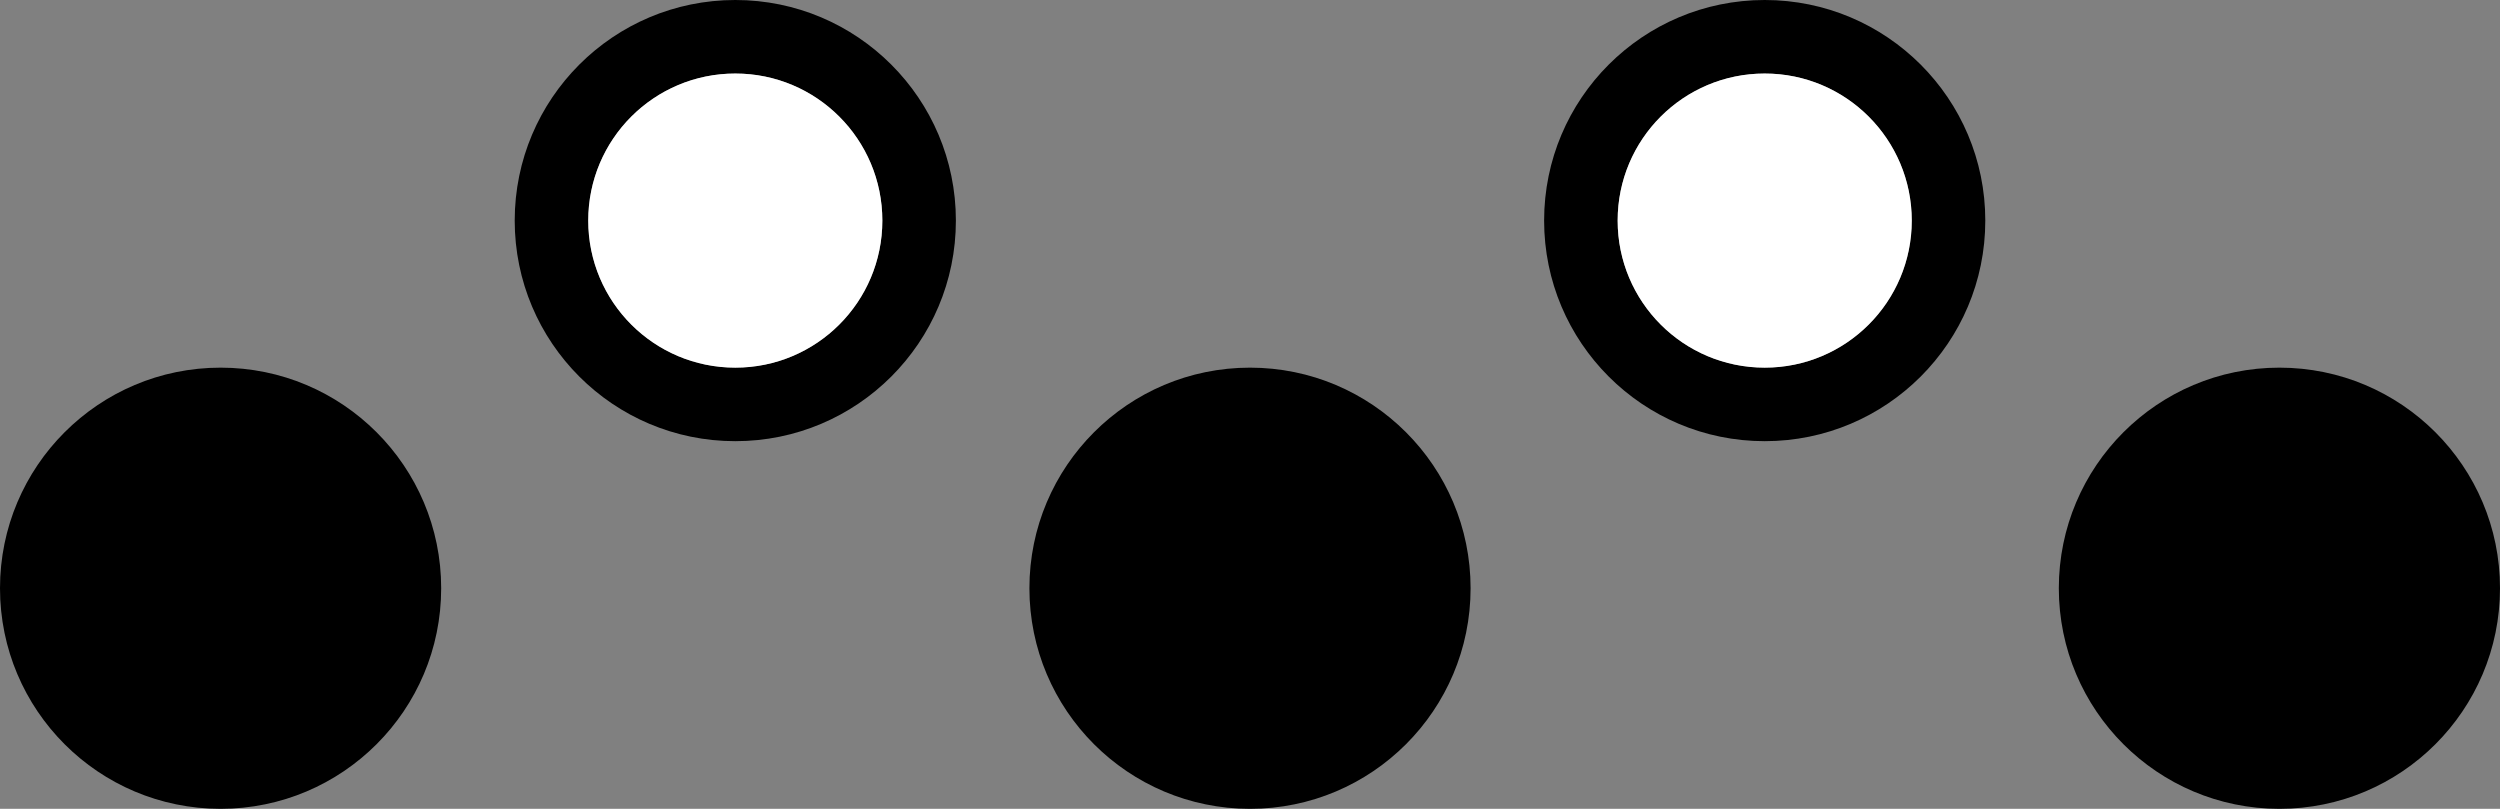 <?xml version="1.0" encoding="UTF-8" standalone="no"?>
<svg
   xmlns:dc="http://purl.org/dc/elements/1.1/"
   xmlns:cc="http://creativecommons.org/ns#"
   xmlns:rdf="http://www.w3.org/1999/02/22-rdf-syntax-ns#"
   xmlns:svg="http://www.w3.org/2000/svg"
   xmlns="http://www.w3.org/2000/svg"
   xmlns:sodipodi="http://sodipodi.sourceforge.net/DTD/sodipodi-0.dtd"
   xmlns:inkscape="http://www.inkscape.org/namespaces/inkscape"
   version="1.0"
   width="34"
   height="11"
   id="svg2"
   inkscape:version="0.47 r22583"
   sodipodi:docname="02-02-007-01-01-01.svg">
  <rect width="100%" height="100%" fill="#808080" stroke="none"/>
  <defs
     id="defs14">
    <inkscape:perspective
       sodipodi:type="inkscape:persp3d"
       inkscape:vp_x="0 : 5.5 : 1"
       inkscape:vp_y="0 : 1000 : 0"
       inkscape:vp_z="10 : 5.5 : 1"
       inkscape:persp3d-origin="5 : 3.6666667 : 1"
       id="perspective16" />
  </defs>
  <sodipodi:namedview
     pagecolor="#ffffff"
     bordercolor="#666666"
     borderopacity="1"
     objecttolerance="10"
     gridtolerance="10"
     guidetolerance="10"
     inkscape:pageopacity="0"
     inkscape:pageshadow="2"
     inkscape:window-width="917"
     inkscape:window-height="792"
     id="namedview12"
     showgrid="true"
     inkscape:zoom="18.681011"
     inkscape:cx="15.828696"
     inkscape:cy="6.8219189"
     inkscape:window-x="313"
     inkscape:window-y="0"
     inkscape:window-maximized="0"
     inkscape:current-layer="svg2">
    <inkscape:grid
       type="xygrid"
       id="grid2822" />
  </sodipodi:namedview>
  <path
     style="fill:#000000;fill-opacity:1;stroke:none"
     d="M 3,5 C 1.343,5 0,6.343 0,8 0,9.657 1.343,11 3,11 4.657,11 6,9.657 6,8 6,6.343 4.657,5 3,5 z"
     id="path3529" />
  <path
     style="fill:#000000;fill-opacity:1;stroke:none"
     d="M 10 0 C 8.343 0 7 1.343 7 3 C 7 4.657 8.343 6 10 6 C 11.657 6 13 4.657 13 3 C 13 1.343 11.657 0 10 0 z M 10 1 C 11.105 1 12 1.895 12 3 C 12 4.105 11.105 5 10 5 C 8.895 5 8 4.105 8 3 C 8 1.895 8.895 1 10 1 z "
     id="path3578" />
  <path
     id="path2814"
     d="m 17,5 c -1.657,0 -3,1.343 -3,3 0,1.657 1.343,3 3,3 1.657,0 3,-1.343 3,-3 0,-1.657 -1.343,-3 -3,-3 z"
     style="fill:#000000;fill-opacity:1;stroke:none" />
  <path
     style="fill:#000000;fill-opacity:1;stroke:none"
     d="M 24 0 C 22.343 0 21 1.343 21 3 C 21 4.657 22.343 6 24 6 C 25.657 6 27 4.657 27 3 C 27 1.343 25.657 0 24 0 z M 24 1 C 25.105 1 26 1.895 26 3 C 26 4.105 25.105 5 24 5 C 22.895 5 22 4.105 22 3 C 22 1.895 22.895 1 24 1 z "
     id="path2816" />
  <path
     id="path2818"
     d="m 31,5 c -1.657,0 -3,1.343 -3,3 0,1.657 1.343,3 3,3 1.657,0 3,-1.343 3,-3 0,-1.657 -1.343,-3 -3,-3 z"
     style="fill:#000000;fill-opacity:1;stroke:none" />
  <path
     id="path2857"
     d="M 10,1 C 8.895,1 8,1.895 8,3 8,4.105 8.895,5 10,5 11.105,5 12,4.105 12,3 12,1.895 11.105,1 10,1 z"
     style="fill:#ffffff;fill-opacity:1;stroke:none" />
  <path
     style="fill:#ffffff;fill-opacity:1;stroke:none"
     d="m 24,1 c -1.105,0 -2,0.895 -2,2 0,1.105 0.895,2 2,2 1.105,0 2,-0.895 2,-2 0,-1.105 -0.895,-2 -2,-2 z"
     id="path2859" />
</svg>
